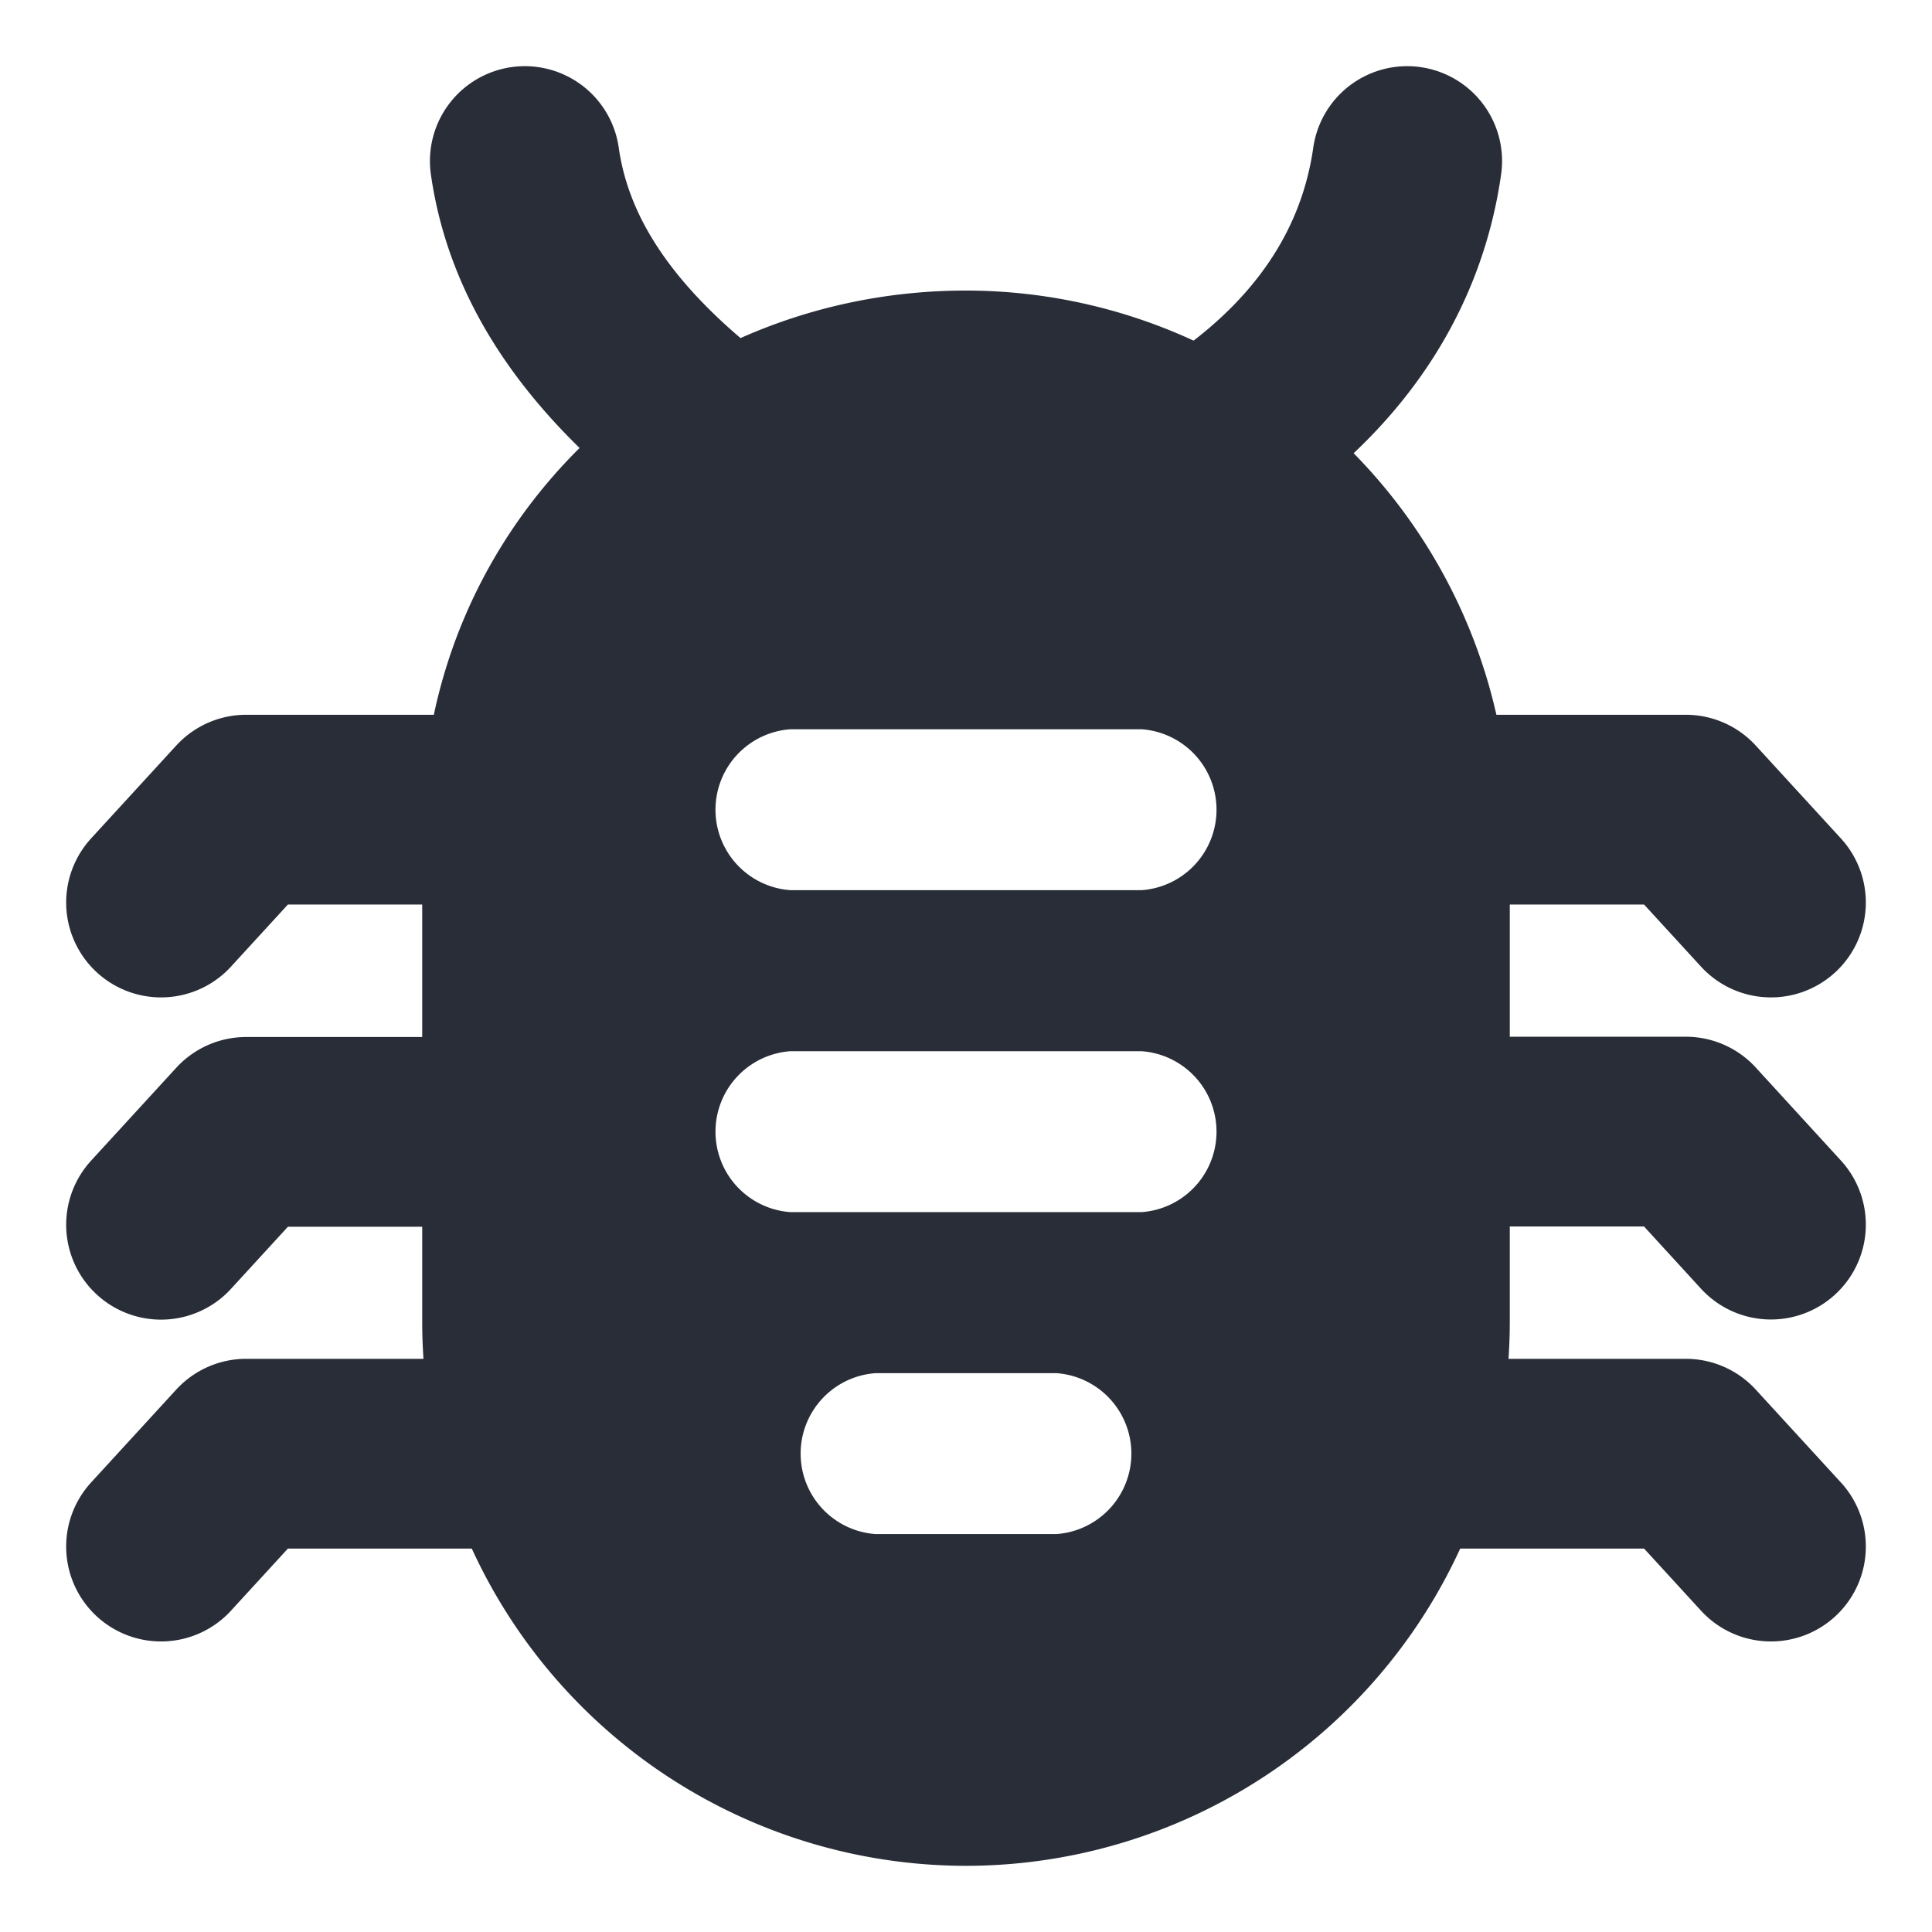 <svg height="14" viewBox="0 0 14 14" width="14" xmlns="http://www.w3.org/2000/svg"><g fill="none" fill-rule="evenodd"><path d="m7 2.793c-1.795 0-3.253 1.402-3.253 3.197v3.59a3.256 3.256 0 0 0 3.253 3.253 3.256 3.256 0 0 0 3.253-3.253v-3.534a3.256 3.256 0 0 0 -3.253-3.253zm2.456 5.407c0 .644-.523 1.167-1.166 1.167h-.617a1.168 1.168 0 0 1 0 2.333h-1.346a1.168 1.168 0 0 1 0-2.333h-.617a1.168 1.168 0 0 1 0-2.333 1.168 1.168 0 0 1 0-2.333h2.58a1.168 1.168 0 0 1 0 2.333c.643 0 1.166.523 1.166 1.167z" fill="#282d37" fill-rule="nonzero"/><g stroke="#282d37" stroke-linecap="round" stroke-linejoin="round"><path d="m8.739 3.242c.897-.561 1.346-1.29 1.458-2.075m-6.394 0c.112.785.617 1.458 1.458 2.075m4.992 2.804a3.256 3.256 0 0 0 -3.253-3.253c-1.795 0-3.253 1.402-3.253 3.197v3.59a3.256 3.256 0 0 0 3.253 3.253 3.256 3.256 0 0 0 3.253-3.253zm2.58 5.161-.617-.673h-2.105m2.722-3.994-.617-.673h-1.963m-6.506 0h-1.963l-.617.673m11.666 2.334-.617-.674h-1.963m-6.363 2.334h-2.106l-.617.673m2.58-3.005h-1.963l-.617.673" stroke-width="1.375"/><path d="m6.327 11.7a1.168 1.168 0 0 1 0-2.333h1.346a1.168 1.168 0 0 1 0 2.333zm1.963-2.333a1.168 1.168 0 0 0 0-2.333h-2.58a1.168 1.168 0 0 0 0 2.333zm0-2.333a1.168 1.168 0 0 0 0-2.333h-2.58a1.168 1.168 0 0 0 0 2.333z" stroke-width="1.167"/></g></g></svg>